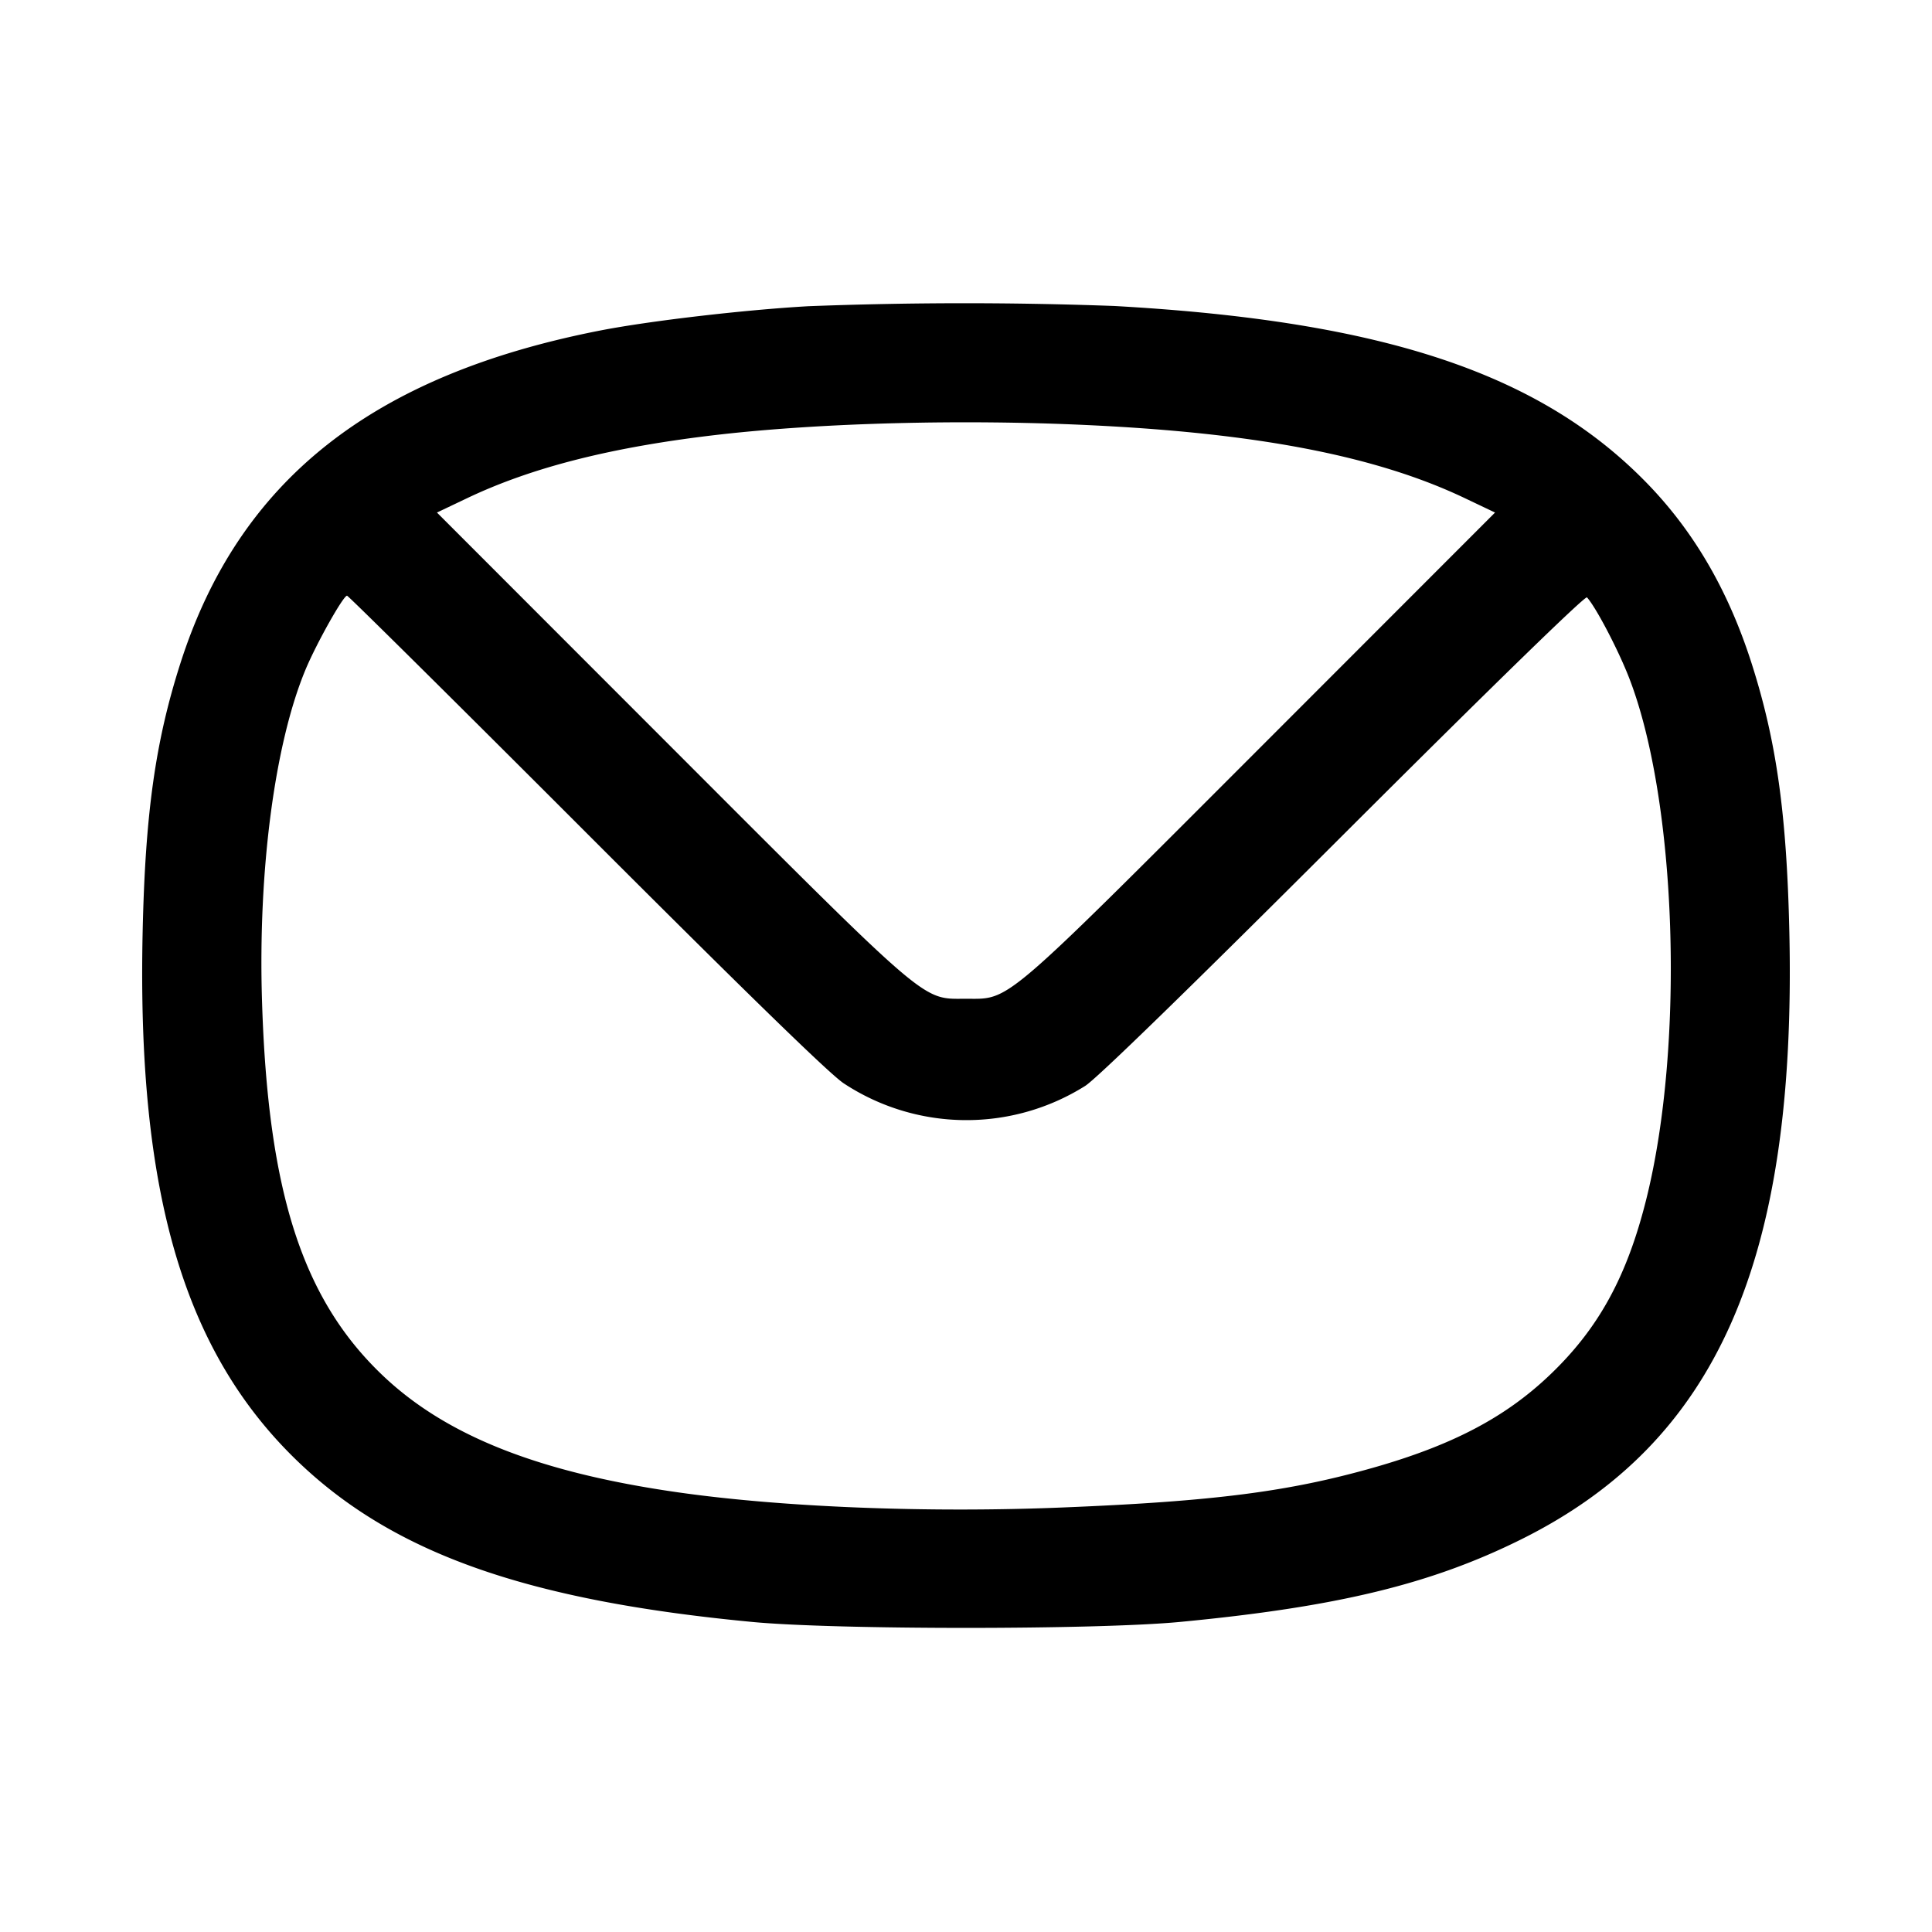 <svg width="24" height="24" fill="none" xmlns="http://www.w3.org/2000/svg"><path d="M10.04 3.804c-.804.046-1.96.181-2.575.3-2.842.554-4.497 1.865-5.224 4.136-.311.971-.437 1.868-.469 3.34-.071 3.246.515 5.23 1.946 6.592 1.188 1.13 2.84 1.711 5.622 1.976 1.032.099 4.288.099 5.32 0 1.95-.186 3.119-.469 4.24-1.027 2.426-1.207 3.418-3.456 3.328-7.541-.033-1.47-.16-2.373-.469-3.34-.285-.891-.704-1.617-1.278-2.215-1.328-1.382-3.285-2.037-6.641-2.224a50.69 50.69 0 0 0-3.8.003m3.48 1.477c2.105.099 3.58.385 4.676.907l.376.179-2.896 2.898c-3.255 3.257-3.12 3.142-3.676 3.142s-.421.115-3.676-3.142L5.428 6.367l.376-.179c.813-.387 1.816-.639 3.136-.79 1.289-.146 3.018-.191 4.58-.117m-6.24 5.061c1.999 2 3.023 2.997 3.2 3.115a2.772 2.772 0 0 0 3 .033c.142-.089 1.282-1.198 3.209-3.123 1.846-1.843 3.003-2.97 3.025-2.946.11.12.386.647.522.996.593 1.524.695 4.539.219 6.463-.242.979-.599 1.629-1.214 2.211-.549.52-1.204.863-2.181 1.141-1.049.298-1.981.418-3.85.494-1.68.069-3.488-.002-4.79-.188-1.722-.246-2.873-.7-3.661-1.447-1-.948-1.43-2.275-1.504-4.651-.051-1.618.156-3.199.54-4.121.135-.324.469-.919.516-.919.016 0 1.352 1.324 2.969 2.942" fill-rule="evenodd" fill="#000"/></svg>